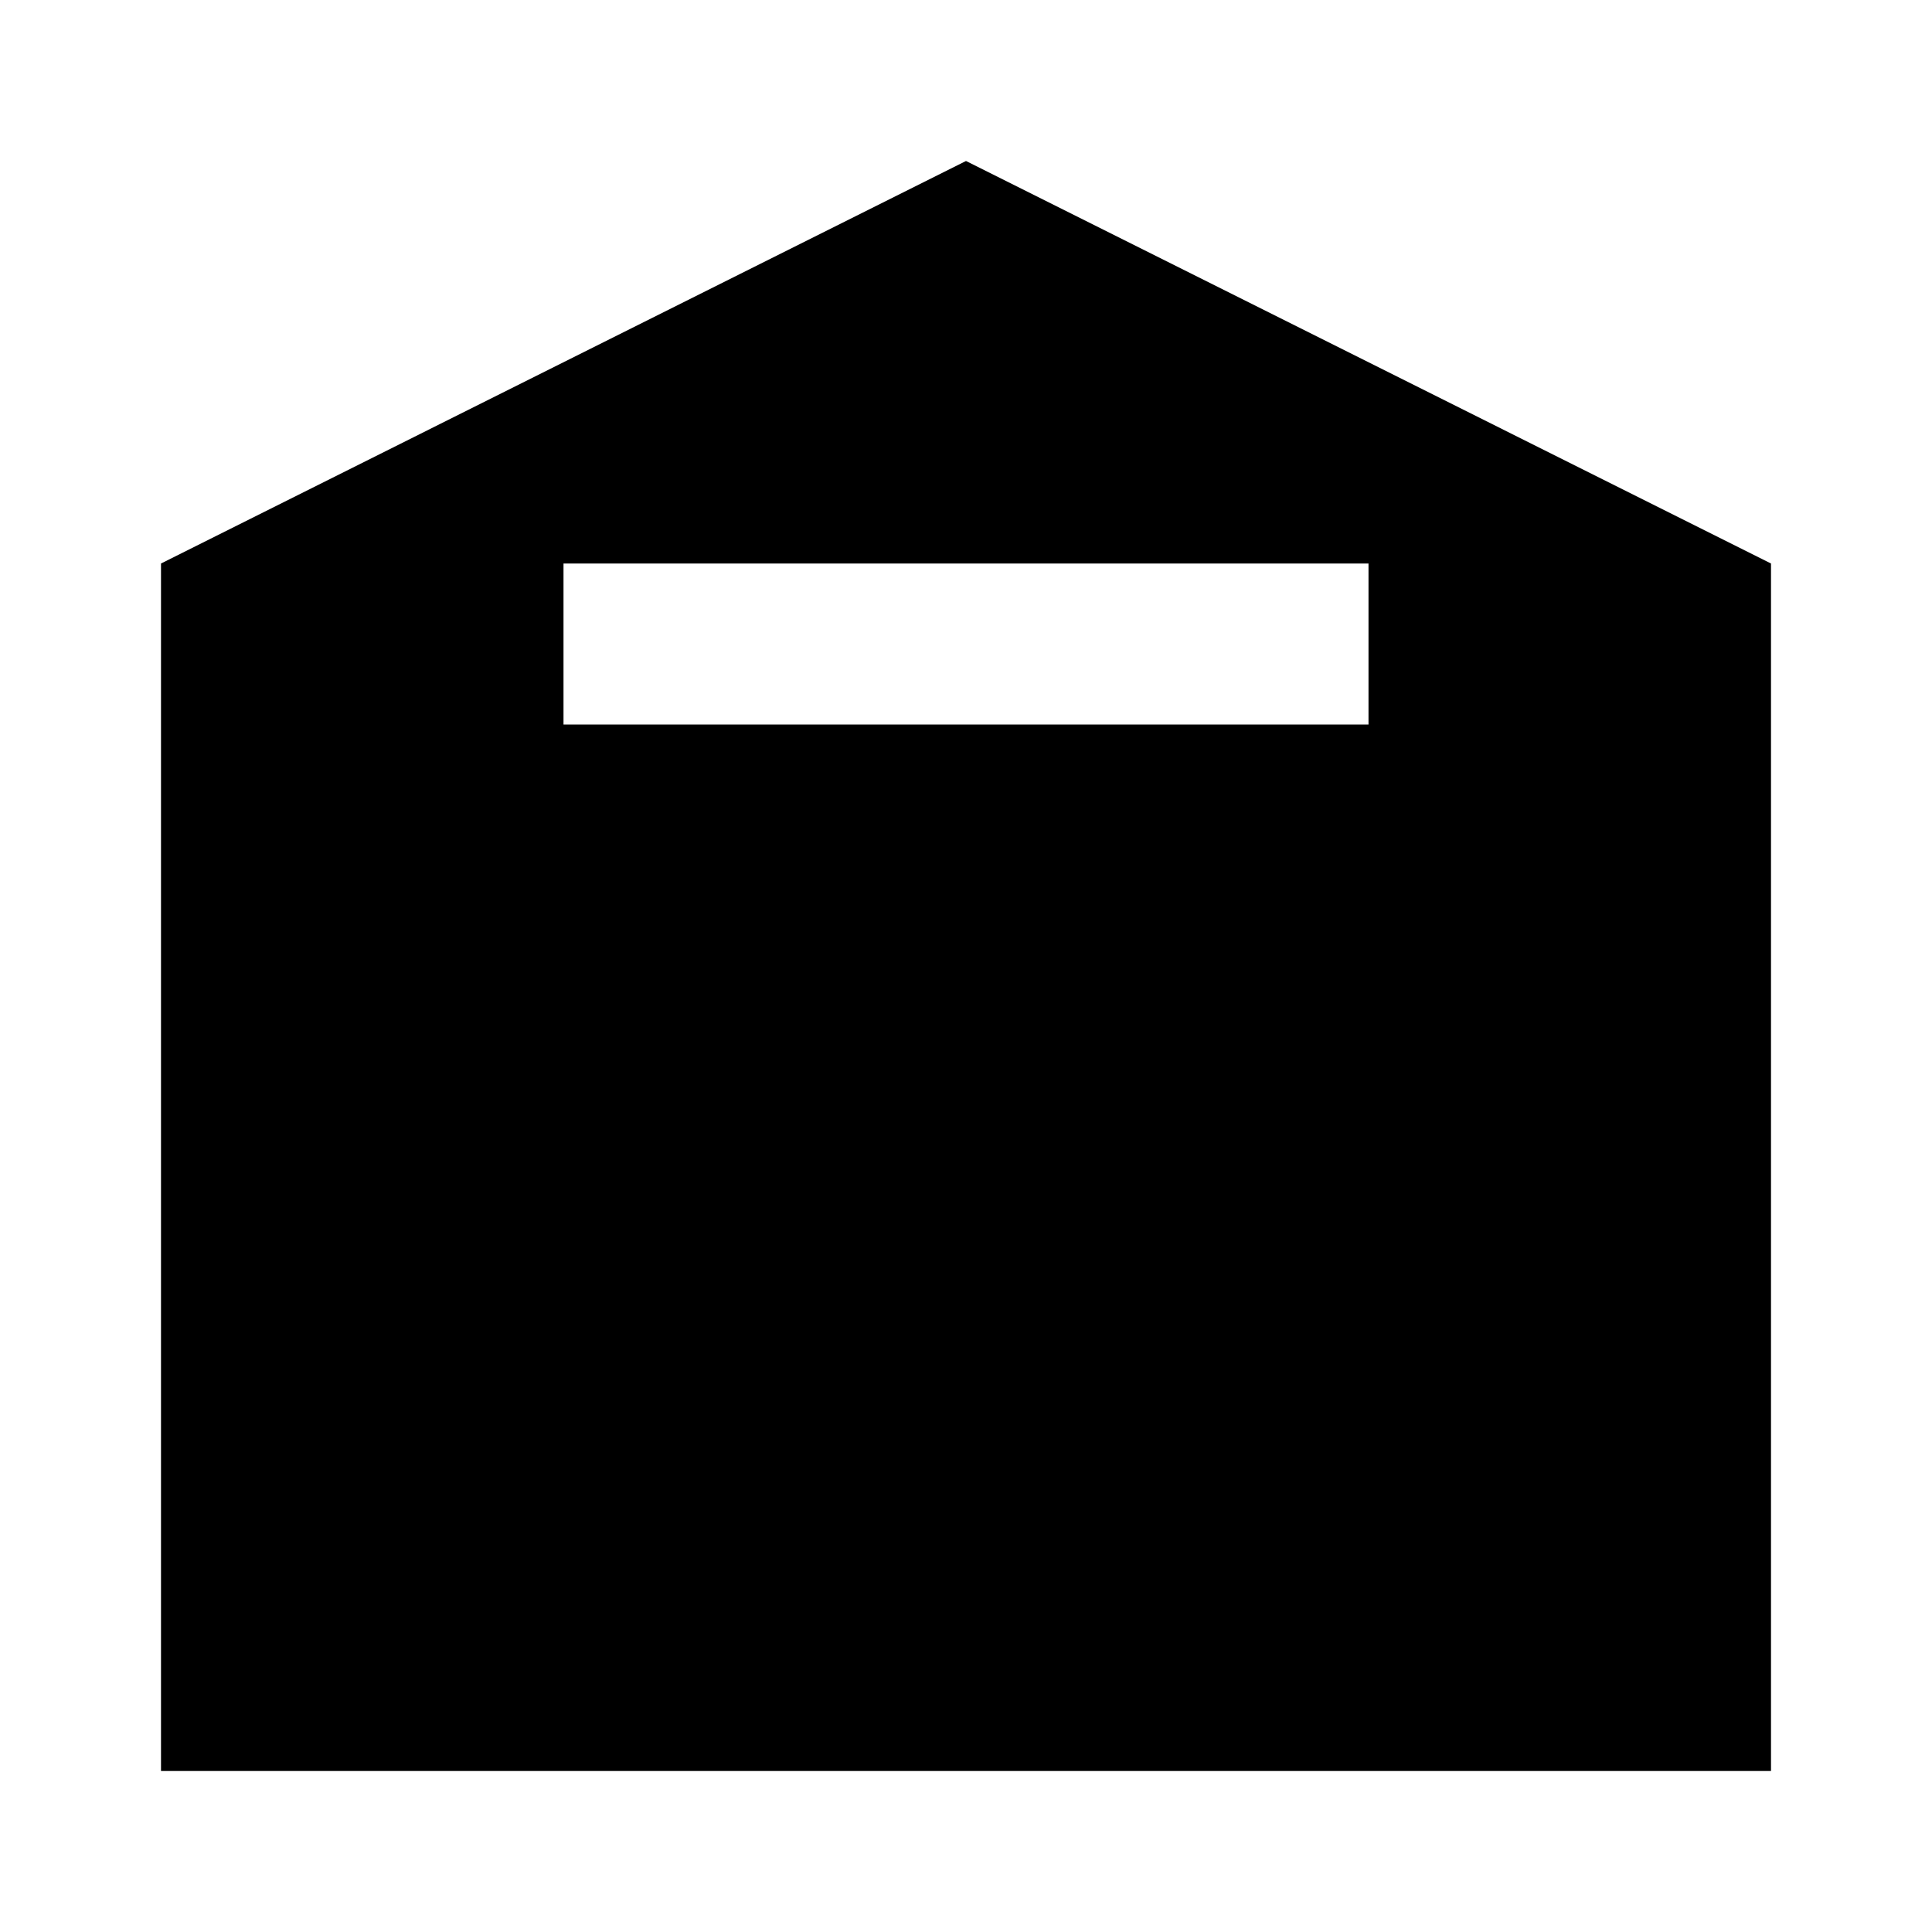 <svg
  width="24"
  height="24"
  viewBox="0 0 24 24"
  fill="none"
  xmlns="http://www.w3.org/2000/svg"
>
    <path
    d="M12 2L2 7V22H22V7L12 2ZM12 13C12.55 13 13 12.55 13 12C13 11.45 12.55 11 12 11C11.45 11 11 11.45 11 12C11 12.55 11.45 13 12 13ZM17 9H7V7H17V9Z"
    fill="black"
  />
  </svg>
